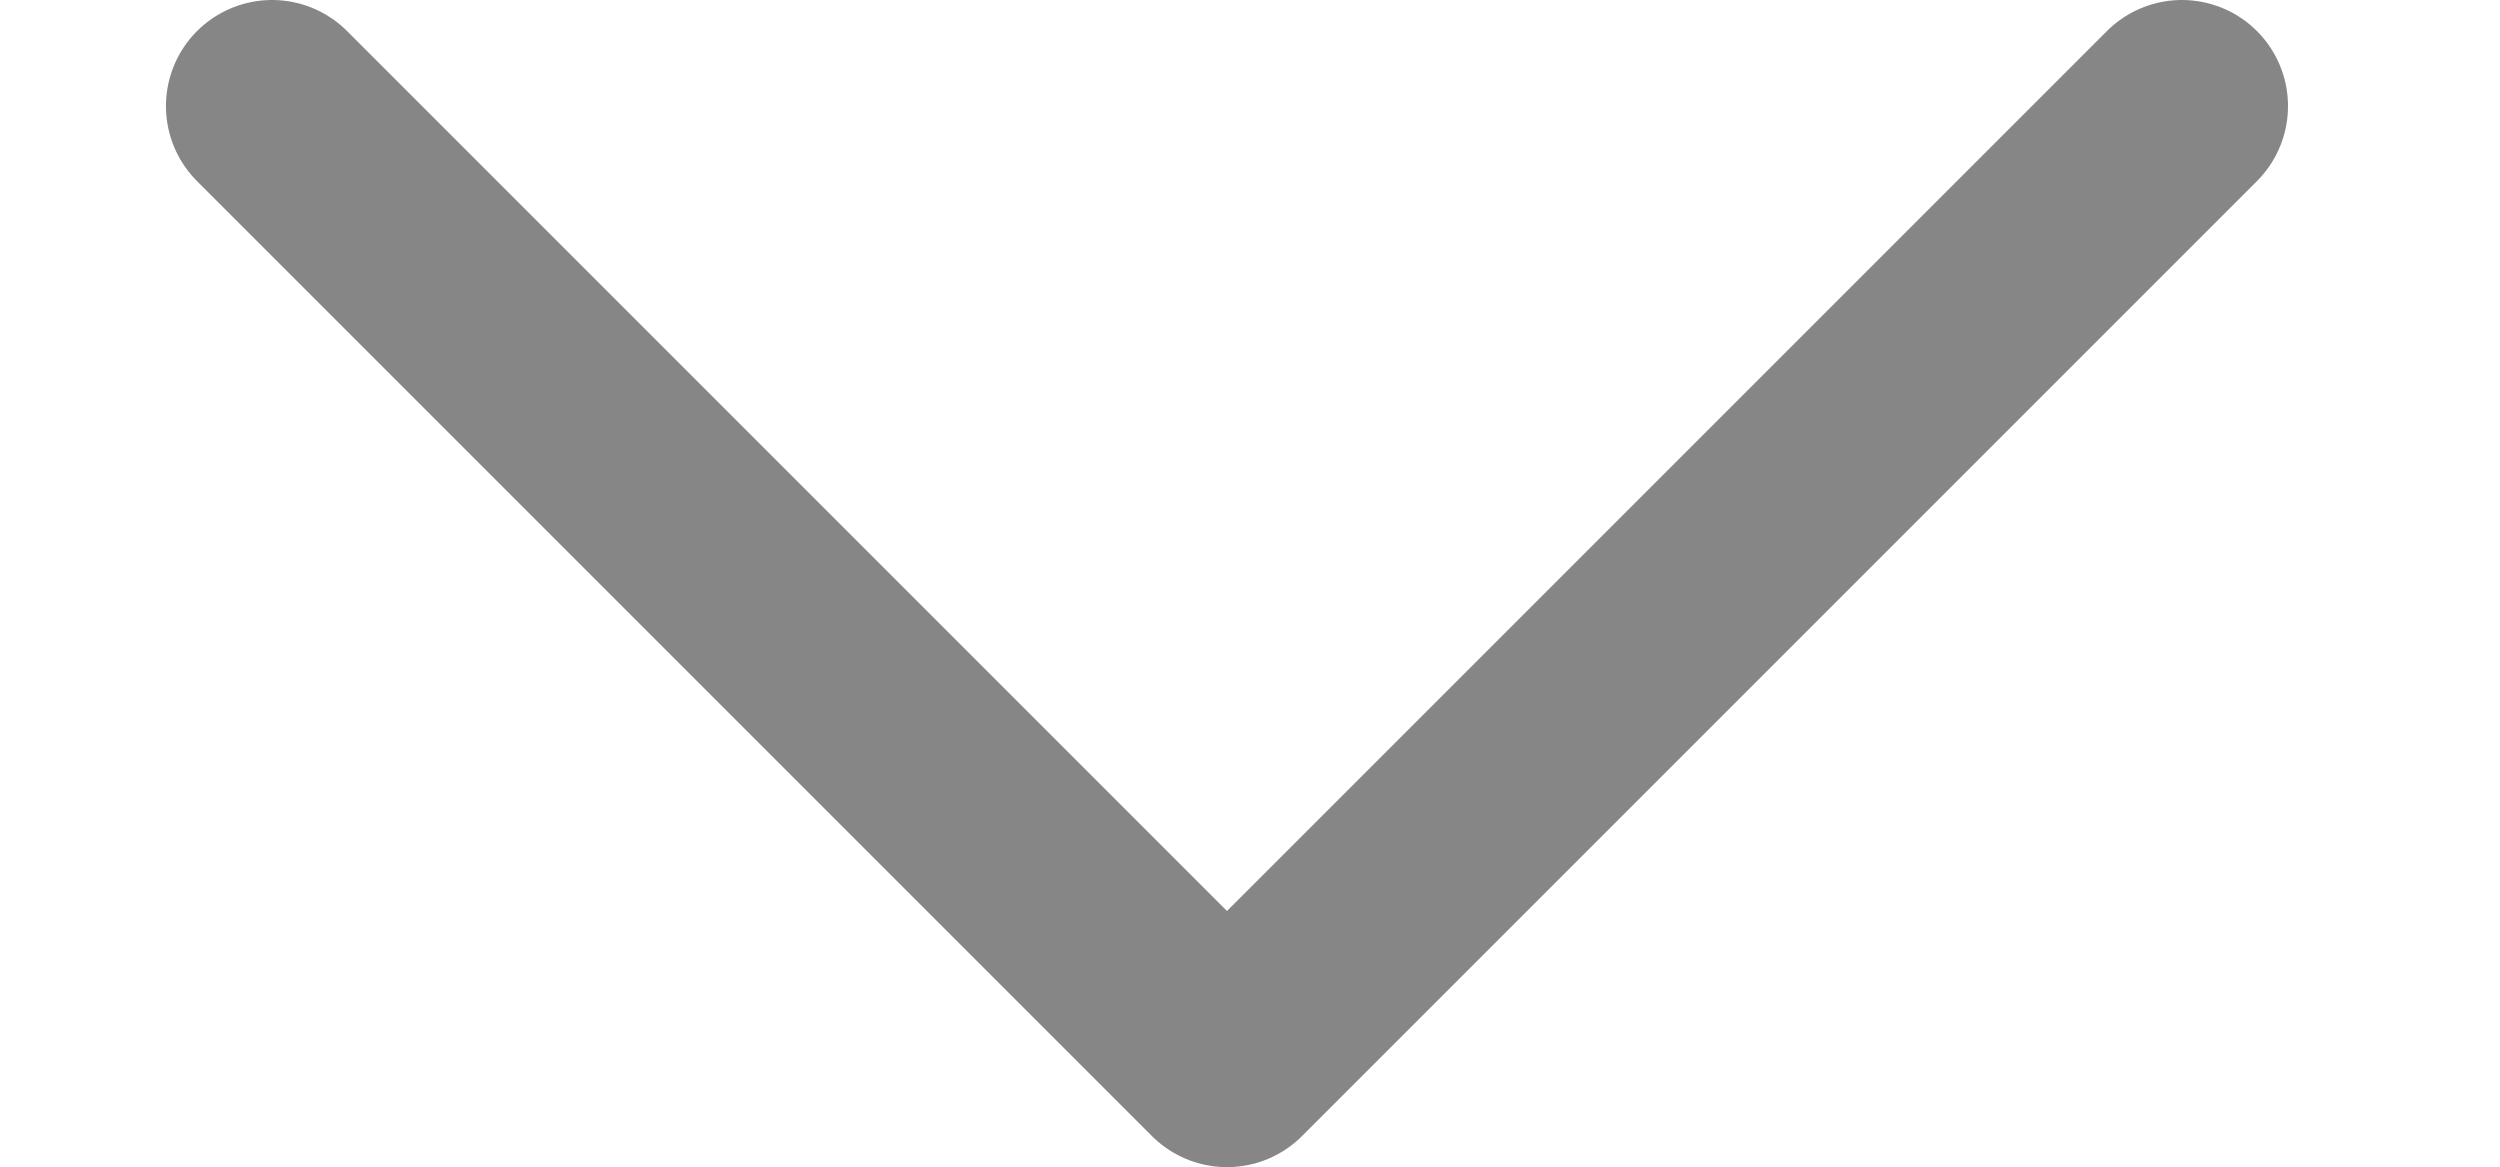 <svg width="10.71" height="5" viewBox="0 0 21 11" fill="none" xmlns="http://www.w3.org/2000/svg">
<path d="M19.283 1L10.283 10L1.283 1" stroke="#868686" stroke-width="2" stroke-linecap="round" stroke-linejoin="round"/>
</svg>
